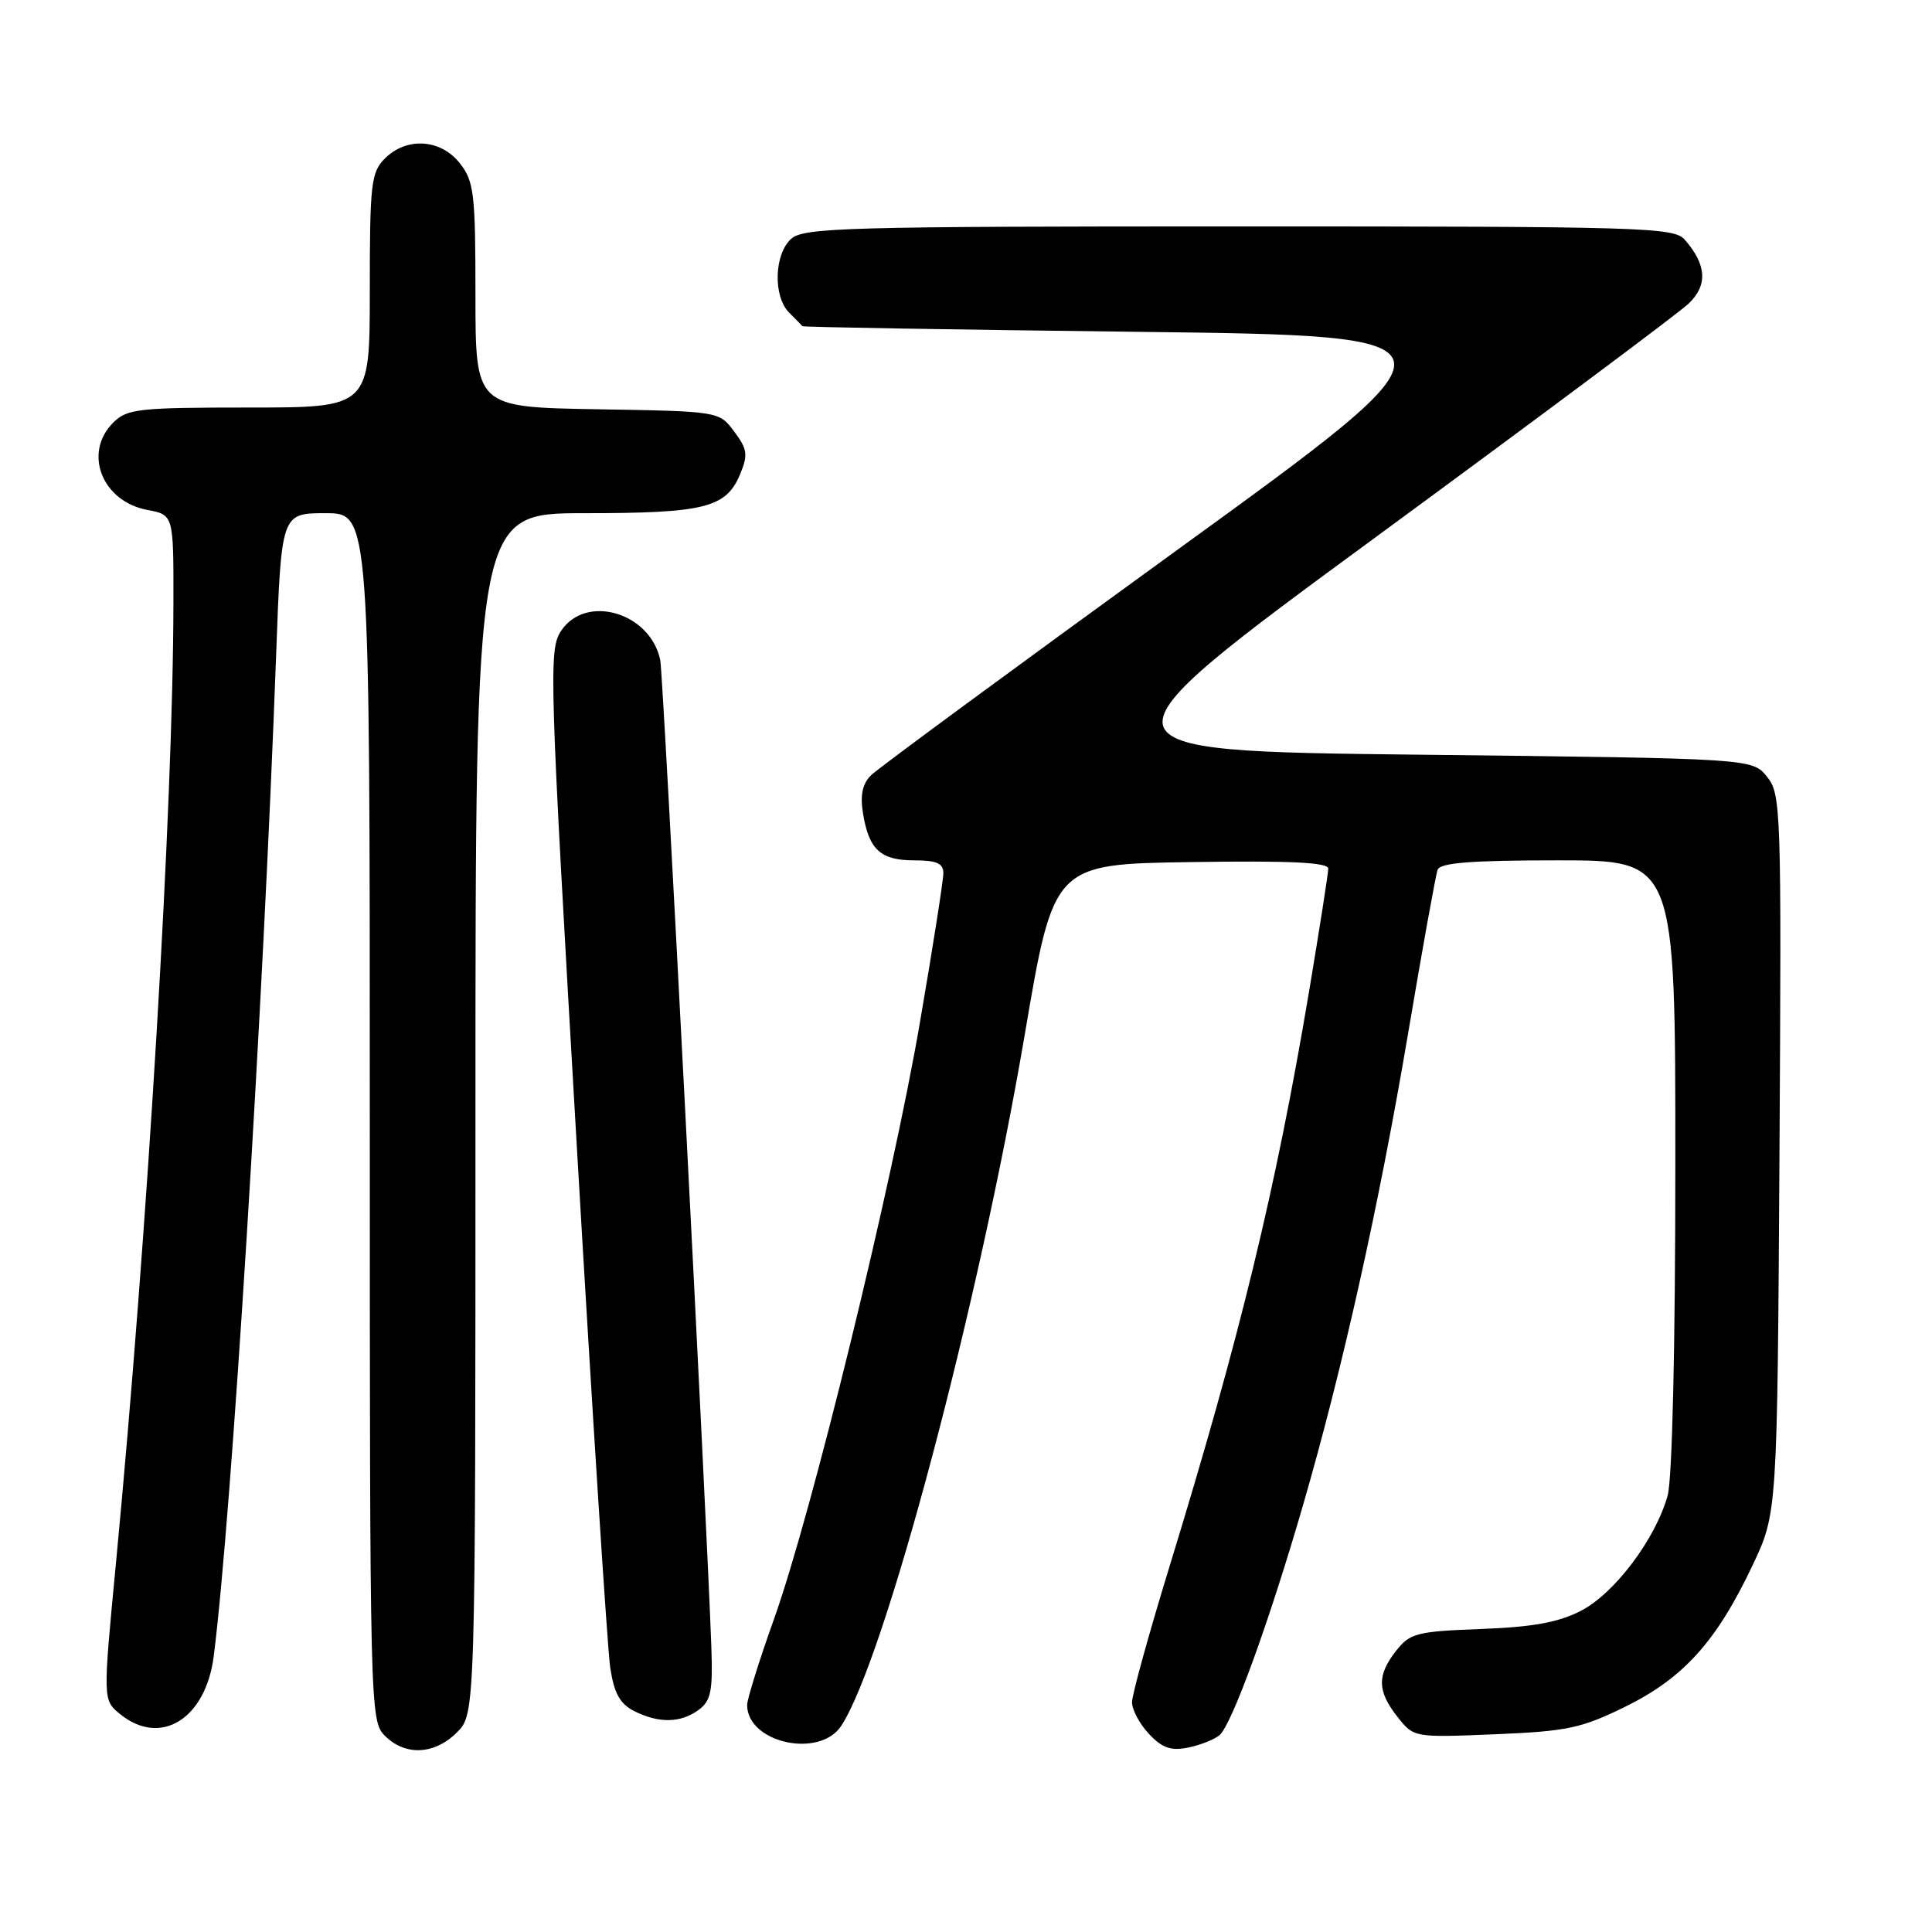 <?xml version="1.0" encoding="UTF-8" standalone="no"?>
<!DOCTYPE svg PUBLIC "-//W3C//DTD SVG 1.1//EN" "http://www.w3.org/Graphics/SVG/1.1/DTD/svg11.dtd" >
<svg xmlns="http://www.w3.org/2000/svg" xmlns:xlink="http://www.w3.org/1999/xlink" version="1.1" viewBox="0 0 256 256">
 <g >
 <path fill="currentColor"
d=" M 60.55 229.55 C 63.00 227.09 63.00 227.09 63.00 147.55 C 63.00 68.00 63.00 68.00 77.45 68.00 C 93.40 68.00 96.22 67.29 98.08 62.81 C 99.13 60.27 99.03 59.51 97.29 57.19 C 95.29 54.50 95.29 54.50 79.14 54.23 C 63.00 53.95 63.00 53.95 63.00 39.11 C 63.00 25.61 62.81 24.03 60.93 21.63 C 58.39 18.41 53.88 18.12 51.00 21.00 C 49.17 22.83 49.00 24.33 49.00 38.50 C 49.00 54.00 49.00 54.00 33.00 54.00 C 18.33 54.00 16.83 54.17 15.00 56.00 C 10.99 60.01 13.51 66.44 19.53 67.57 C 23.00 68.22 23.00 68.22 22.98 79.86 C 22.94 106.88 19.59 162.86 15.34 207.39 C 13.63 225.28 13.63 225.28 15.93 227.14 C 21.29 231.48 27.26 227.78 28.32 219.45 C 30.67 201.11 34.86 133.85 36.59 86.75 C 37.28 68.00 37.28 68.00 43.14 68.00 C 49.00 68.00 49.00 68.00 49.00 148.00 C 49.00 226.67 49.03 228.03 51.00 230.00 C 53.70 232.70 57.57 232.52 60.55 229.55 Z  M 161.58 229.93 C 163.21 228.58 168.18 214.90 172.64 199.50 C 177.92 181.31 182.72 159.73 186.57 137.00 C 188.47 125.72 190.24 115.94 190.49 115.25 C 190.82 114.32 194.95 114.00 206.47 114.00 C 222.00 114.00 222.00 114.00 221.99 154.25 C 221.99 178.56 221.58 195.96 220.97 198.18 C 219.37 203.91 213.95 211.13 209.50 213.43 C 206.52 214.97 203.14 215.59 196.25 215.85 C 187.73 216.17 186.83 216.40 185.00 218.73 C 182.44 221.99 182.48 224.07 185.17 227.49 C 187.34 230.24 187.34 230.24 198.08 229.80 C 207.69 229.40 209.53 229.01 215.39 226.13 C 223.08 222.34 227.46 217.48 232.21 207.44 C 235.50 200.50 235.50 200.50 235.79 152.91 C 236.06 107.00 236.00 105.23 234.13 102.91 C 232.18 100.50 232.18 100.50 187.94 100.00 C 143.69 99.50 143.69 99.50 182.53 71.00 C 203.89 55.32 222.44 41.48 223.75 40.23 C 226.31 37.79 226.14 35.07 223.23 31.75 C 221.80 30.12 217.70 30.00 164.17 30.00 C 112.06 30.00 106.49 30.16 104.83 31.65 C 102.57 33.70 102.42 39.28 104.57 41.43 C 105.44 42.29 106.22 43.10 106.32 43.22 C 106.42 43.35 126.44 43.68 150.81 43.97 C 195.12 44.50 195.12 44.50 156.07 72.81 C 134.60 88.38 116.30 101.84 115.41 102.73 C 114.28 103.86 113.96 105.37 114.35 107.76 C 115.13 112.58 116.67 114.00 121.12 114.00 C 124.10 114.00 125.00 114.39 125.00 115.70 C 125.00 116.63 123.61 125.52 121.90 135.45 C 118.20 157.01 107.54 200.60 102.56 214.53 C 100.60 220.01 99.00 225.14 99.00 225.92 C 99.00 230.94 108.60 233.06 111.47 228.68 C 117.24 219.88 129.67 173.03 135.80 137.00 C 139.62 114.50 139.62 114.50 157.81 114.23 C 170.89 114.03 176.00 114.27 176.00 115.09 C 176.00 115.72 174.85 123.04 173.46 131.36 C 169.04 157.65 164.30 177.16 154.95 207.62 C 152.23 216.49 150.00 224.56 150.00 225.56 C 150.00 226.55 151.01 228.45 152.25 229.76 C 153.98 231.61 155.16 232.02 157.40 231.57 C 159.00 231.25 160.88 230.51 161.58 229.93 Z  M 92.56 226.58 C 94.20 225.38 94.46 224.10 94.26 218.33 C 93.68 201.59 87.87 89.29 87.49 87.48 C 86.19 81.15 77.60 78.63 74.33 83.62 C 72.70 86.11 72.80 89.44 76.40 151.37 C 78.48 187.19 80.49 218.52 80.86 220.98 C 81.37 224.37 82.15 225.77 84.02 226.72 C 87.29 228.37 90.18 228.32 92.56 226.58 Z "/>
</g>
</svg>